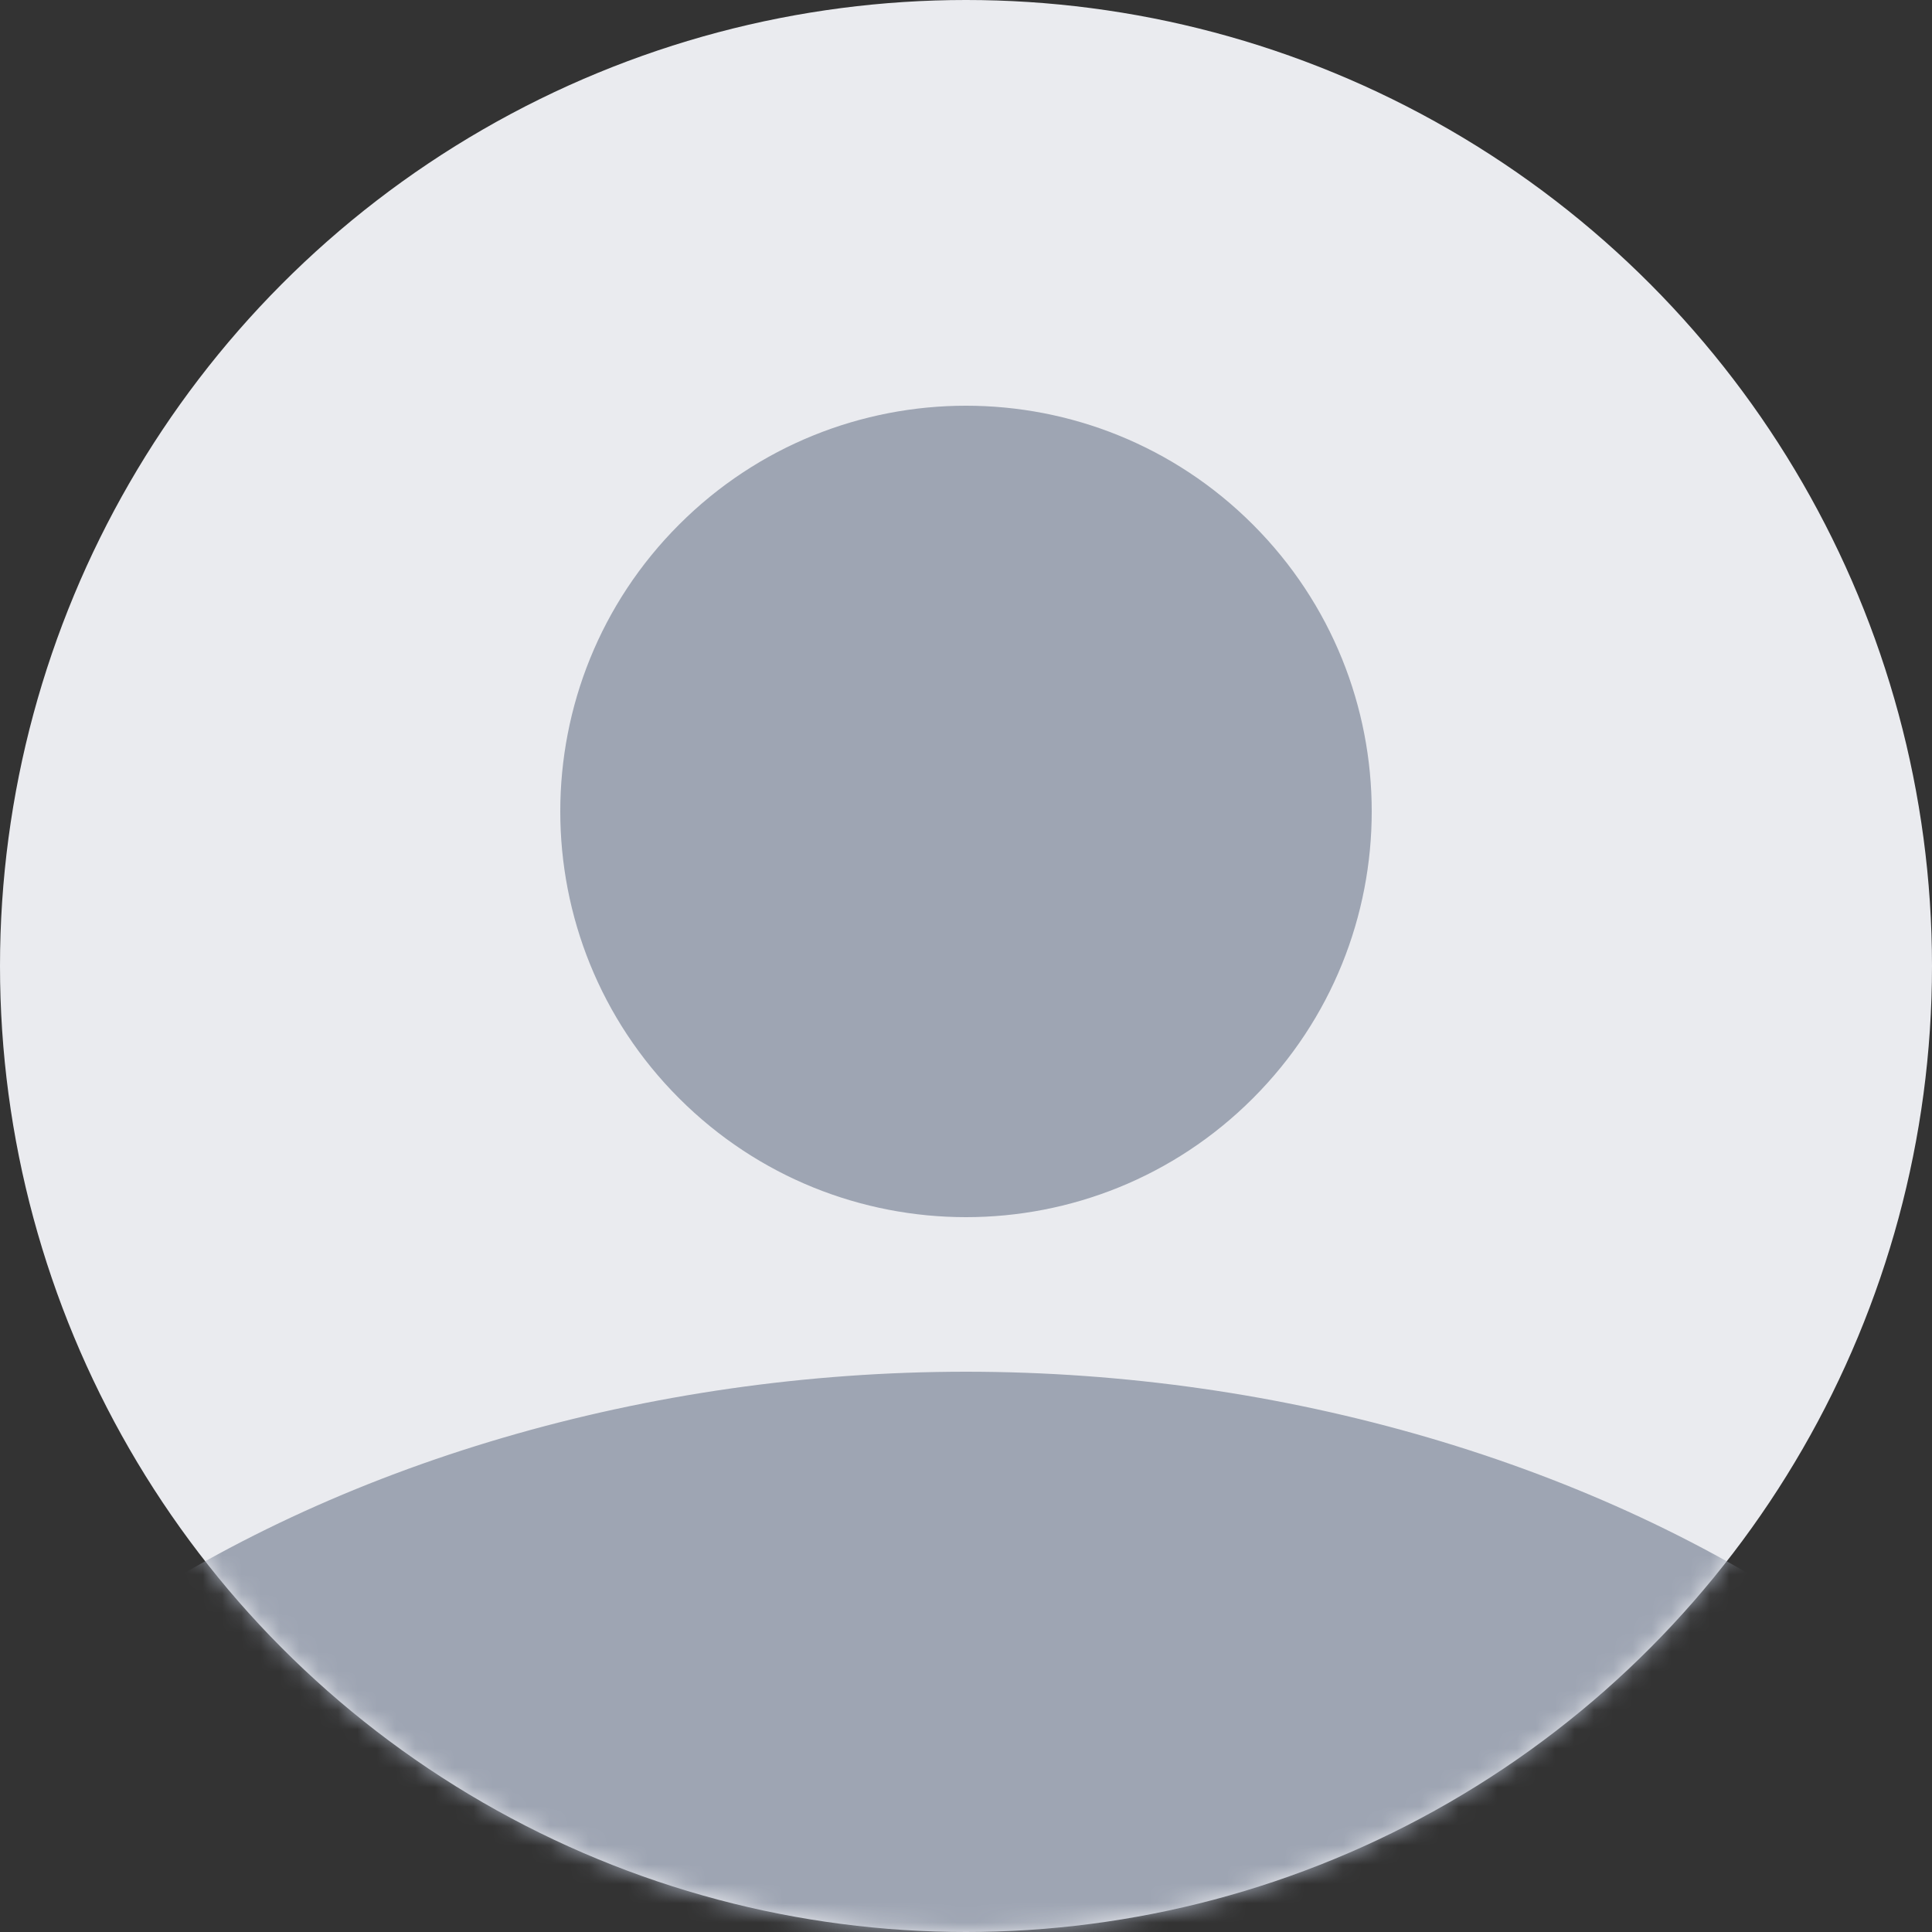 <svg width="100" height="100" viewBox="0 0 100 100" fill="none" xmlns="http://www.w3.org/2000/svg">
<rect x="0" y="0" width="100" height="100" fill="#333333" stroke="none"/>
<circle cx="50" cy="50" r="50" fill="#EAEBEF"/>
<mask id="mask0_3421_131637" style="mask-type:alpha" maskUnits="userSpaceOnUse" x="0" y="0" width="100" height="100">
<circle cx="50" cy="50" r="50" fill="#F4F5F9"/>
</mask>
<g mask="url(#mask0_3421_131637)">
<path d="M64.142 27.858C71.953 35.668 71.953 48.332 64.142 56.142C56.332 63.953 43.668 63.953 35.858 56.142C28.047 48.332 28.047 35.668 35.858 27.858C43.668 20.047 56.332 20.047 64.142 27.858Z" fill="#9EA5B3" stroke="#9EA5B3" stroke-width="2" stroke-linecap="round" stroke-linejoin="round"/>
<path d="M50 72C82.384 72 114 90.708 114 119.478V128.989C114 134.239 110.814 138.5 106.889 138.5H-6.889C-10.814 138.5 -14 134.239 -14 128.989V119.478C-14 90.698 17.616 72 50 72Z" fill="#9EA5B3" stroke="#9EA5B3" stroke-width="2" stroke-linecap="round" stroke-linejoin="round"/>
</g>
</svg>

